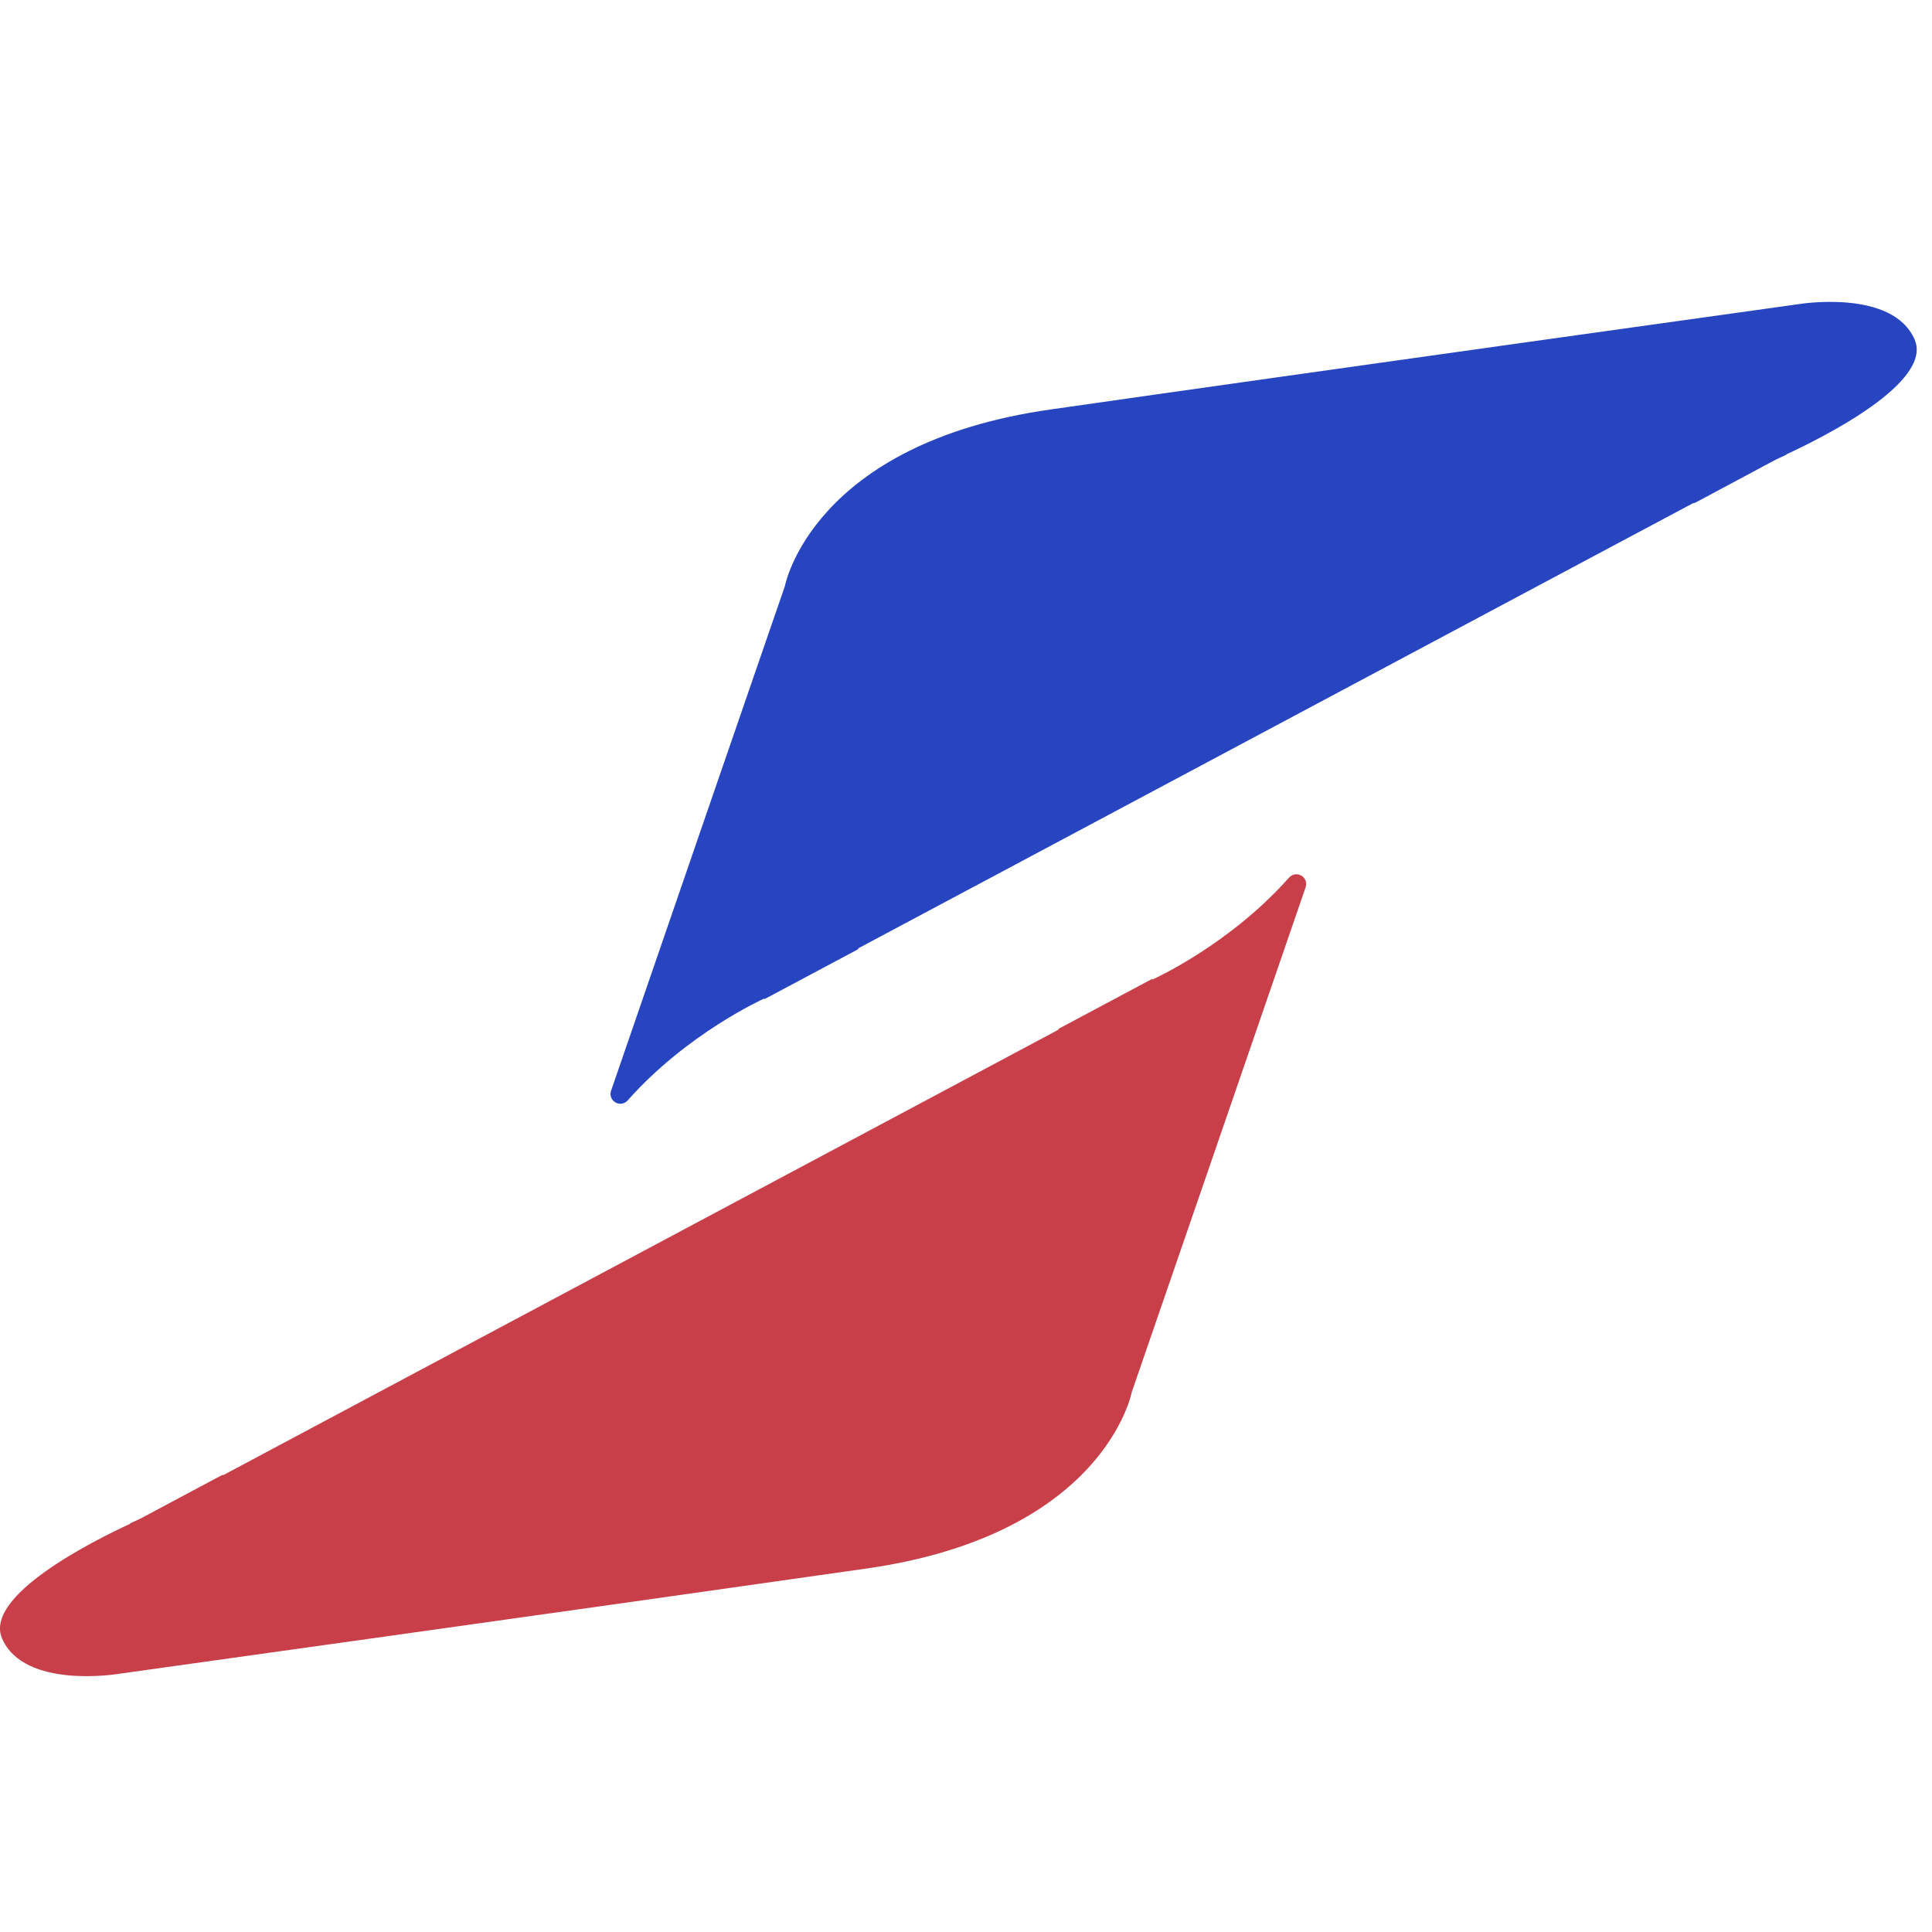 <svg width="38" height="38" viewBox="0 0 38 38" fill="none" xmlns="http://www.w3.org/2000/svg">
<path d="M12.107 21.685C12.188 21.731 12.29 21.71 12.348 21.641C13.519 20.322 15.011 19.65 15.011 19.65L15.03 19.64C15.033 19.643 15.036 19.648 15.039 19.652C15.043 19.653 15.047 19.646 15.047 19.646L16.875 18.672C16.877 18.665 16.88 18.659 16.882 18.652L33.3 9.897C33.311 9.895 33.323 9.893 33.335 9.892L34.932 9.038C34.932 9.038 35.011 9.001 35.141 8.941C35.139 8.94 35.136 8.938 35.135 8.937C35.845 8.609 38.022 7.524 37.659 6.68C37.226 5.674 35.378 5.982 35.378 5.982C35.378 5.982 26.021 7.287 20.676 8.052C15.965 8.717 15.438 11.527 15.438 11.527C15.438 11.527 13.022 18.533 12.018 21.457C11.988 21.544 12.026 21.639 12.107 21.685Z" fill="#2845C1"/>
<path d="M25.593 17.221C25.511 17.175 25.409 17.195 25.351 17.265C24.18 18.584 22.688 19.256 22.688 19.256L22.668 19.266C22.665 19.262 22.662 19.258 22.659 19.254C22.655 19.253 22.652 19.259 22.652 19.259L20.823 20.234C20.821 20.241 20.819 20.247 20.816 20.254L4.4 29.009C4.388 29.01 4.376 29.012 4.364 29.014L2.766 29.867C2.766 29.867 2.687 29.905 2.558 29.964C2.56 29.966 2.562 29.967 2.564 29.969C1.853 30.297 -0.322 31.382 0.04 32.225C0.474 33.231 2.322 32.924 2.322 32.924C2.322 32.924 11.678 31.618 17.023 30.854C21.734 30.188 22.261 27.379 22.261 27.379C22.261 27.379 24.677 20.372 25.681 17.449C25.711 17.362 25.674 17.266 25.593 17.221Z" fill="#C83F49"/>
</svg>
